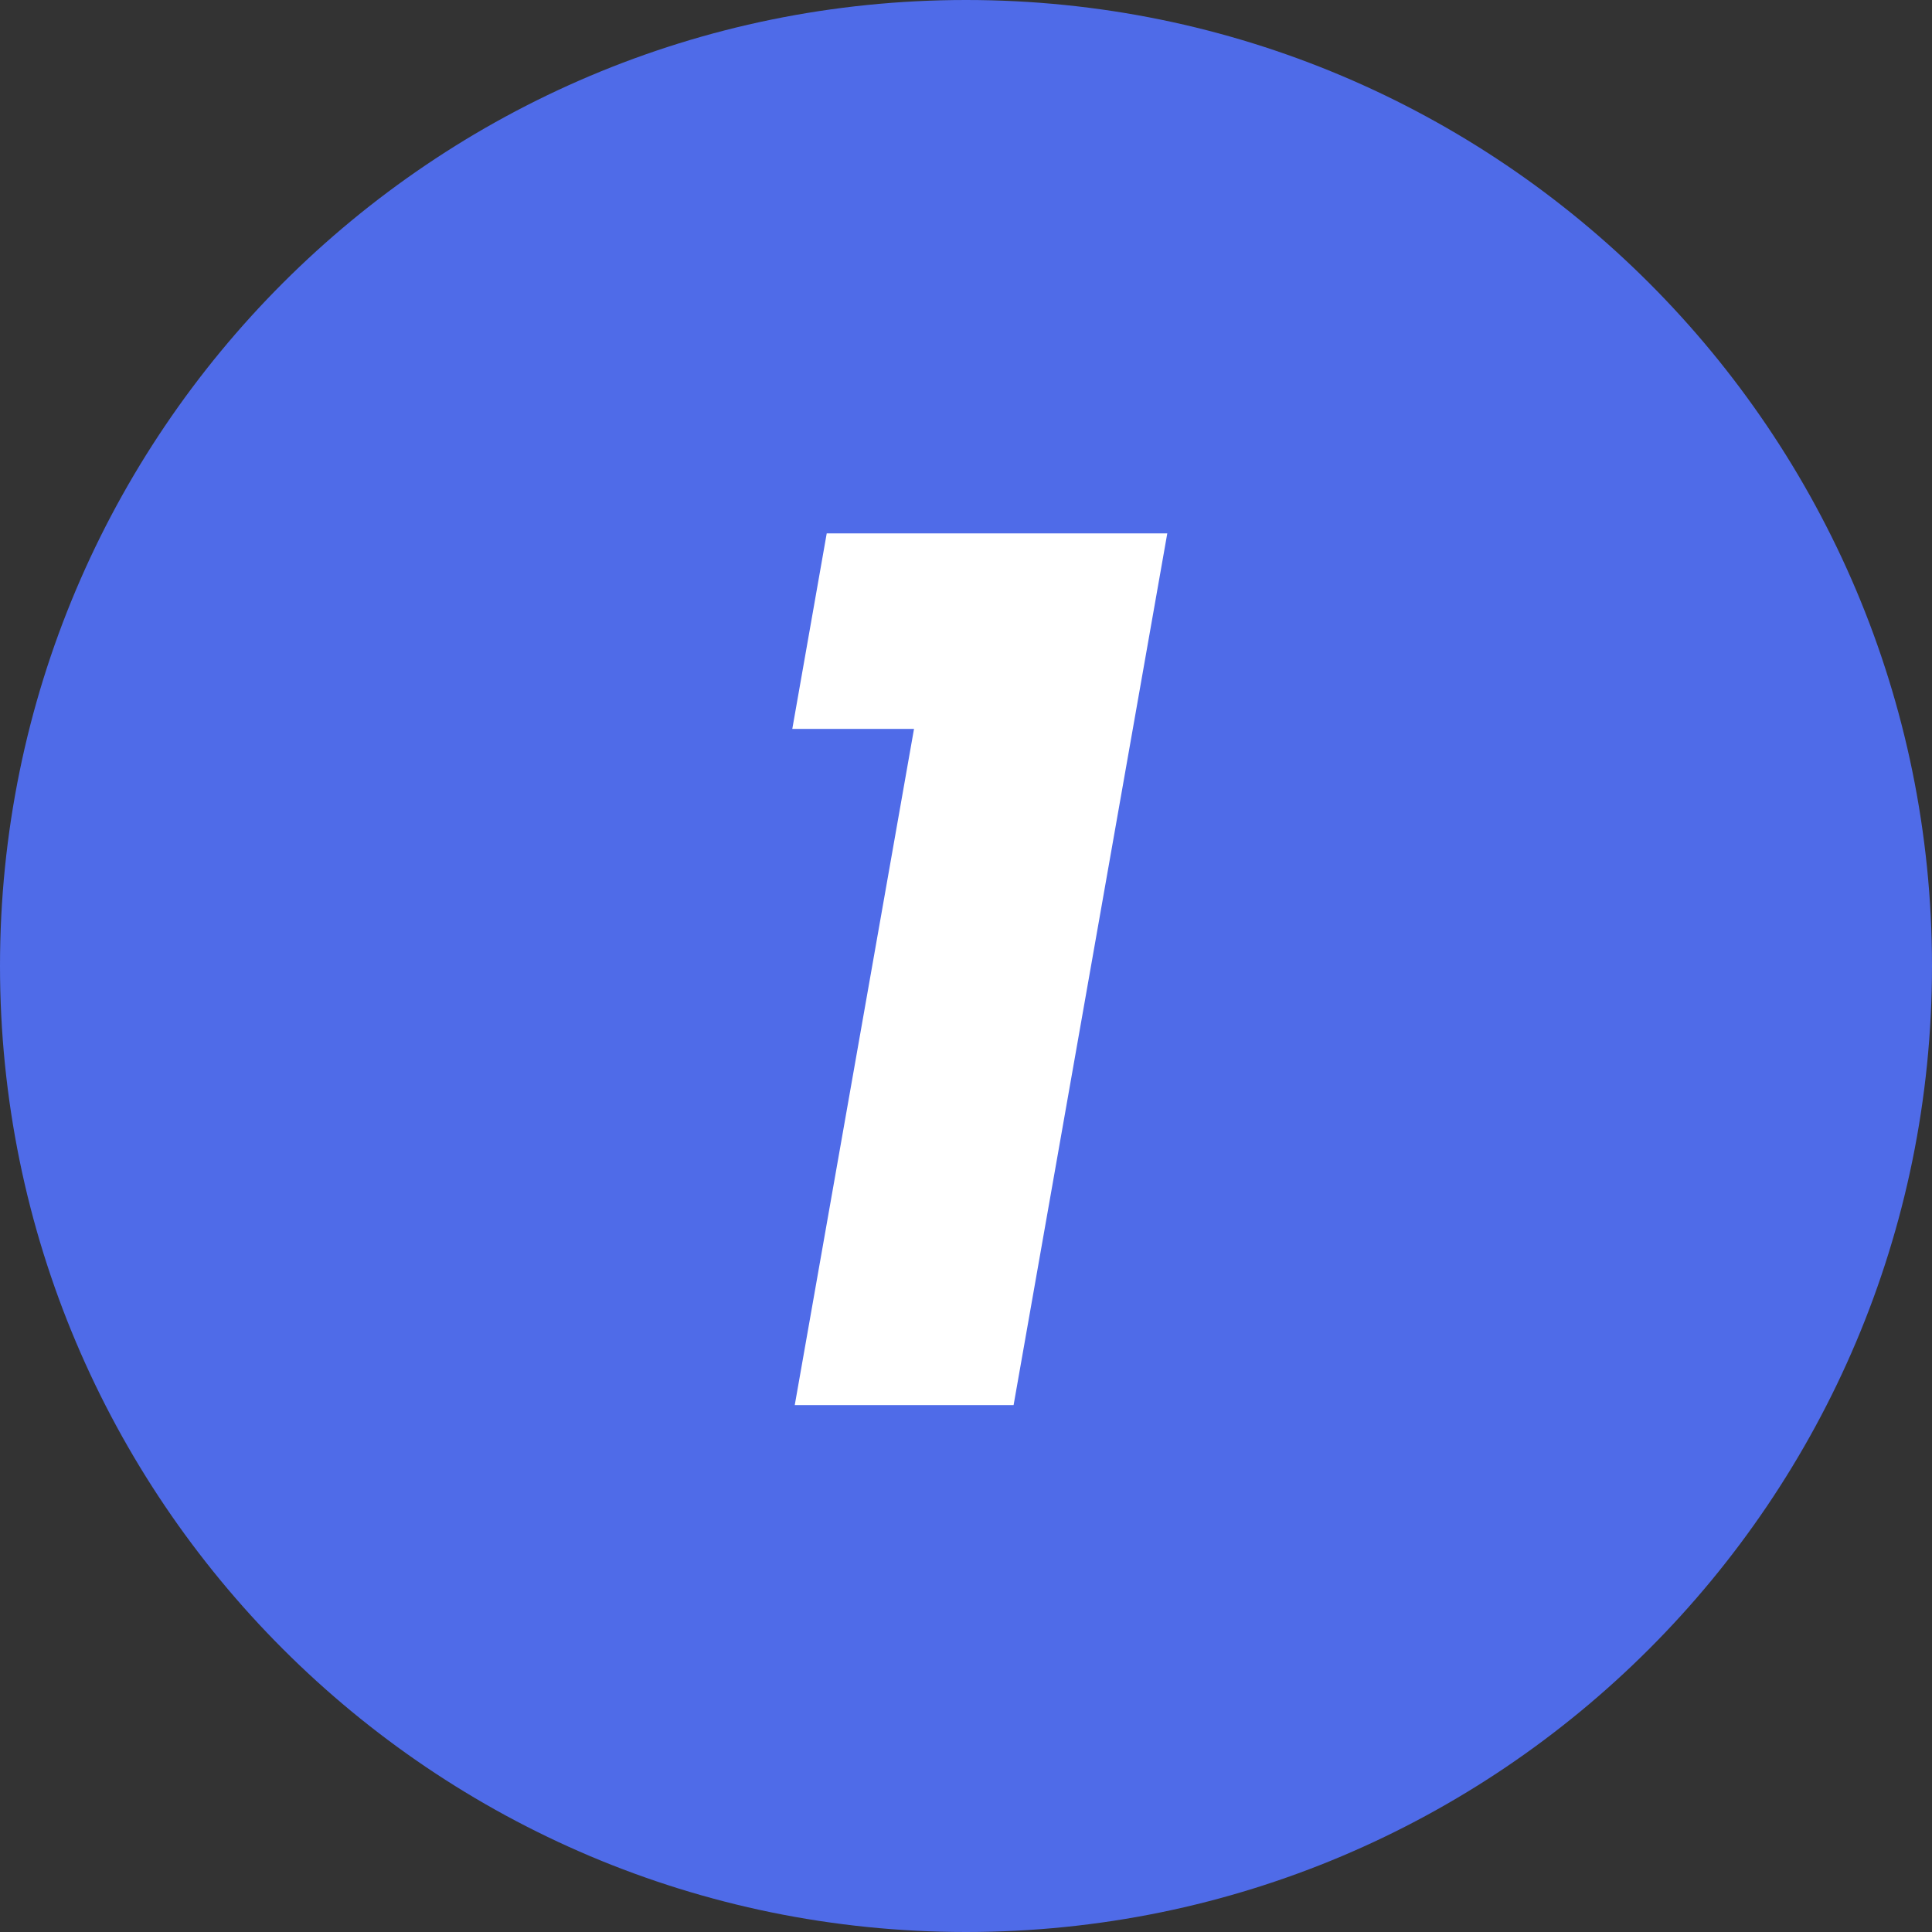 <svg width="22" height="22" viewBox="0 0 22 22" fill="none" xmlns="http://www.w3.org/2000/svg">
<rect x="0" y="0" width="22" height="22" fill="#333333" stroke="none"/>
<path d="M22 11C22 17.075 17.075 22 11 22C4.925 22 0 17.075 0 11C0 4.925 4.925 0 11 0C17.075 0 22 4.925 22 11Z" fill="#4F6BE8"/>
<path d="M9.022 8.3L9.414 6.074H13.292L11.542 16H9.05L10.408 8.3H9.022Z" fill="white"/>
</svg>
